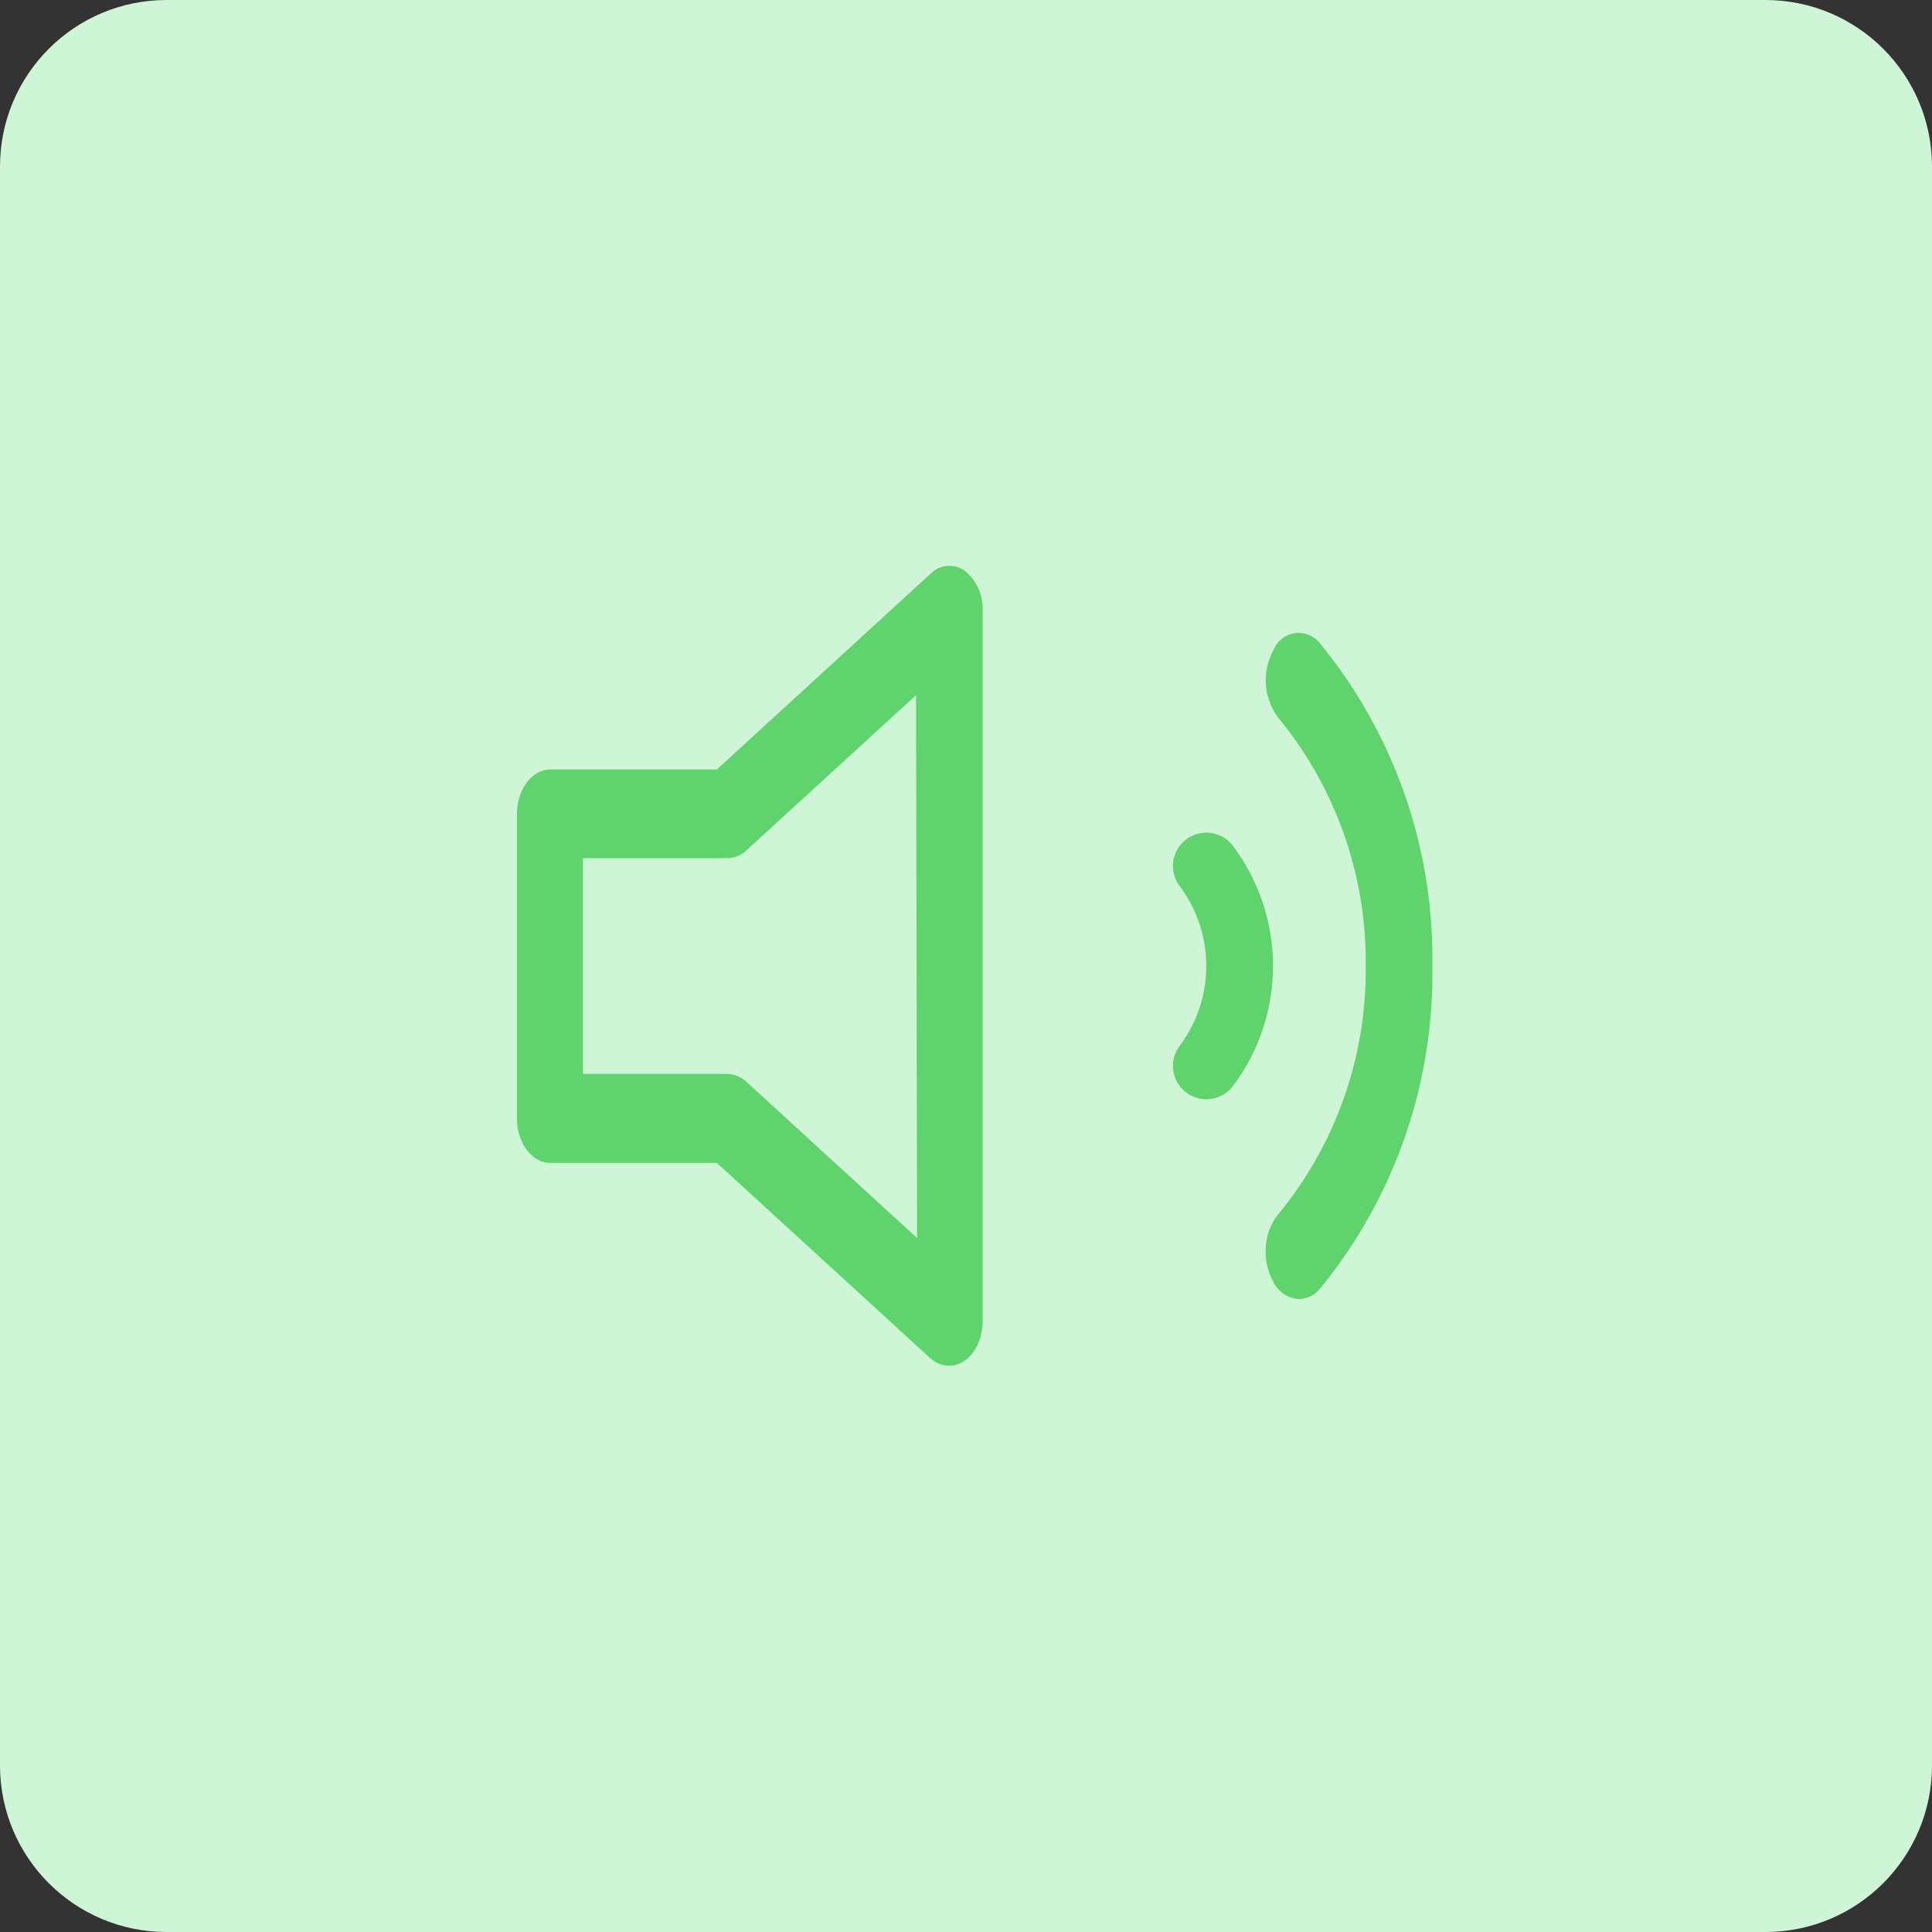 <svg width="58" height="58" viewBox="0 0 58 58" fill="none" xmlns="http://www.w3.org/2000/svg">
<rect x="0" y="0" width="58" height="58" fill="#333333" stroke="none"/>
<path d="M53 0H5C2.239 0 0 2.239 0 5V53C0 55.761 2.239 58 5 58H53C55.761 58 58 55.761 58 53V5C58 2.239 55.761 0 53 0Z" fill="#CEF6D6"/>
<path d="M36.995 25.369C36.828 25.162 36.586 25.03 36.321 25.002C36.057 24.974 35.792 25.052 35.585 25.219C35.378 25.386 35.246 25.628 35.218 25.893C35.19 26.157 35.268 26.422 35.435 26.629C35.94 27.316 36.213 28.146 36.213 28.999C36.213 29.851 35.94 30.682 35.435 31.369C35.352 31.471 35.291 31.589 35.253 31.715C35.216 31.841 35.204 31.974 35.218 32.105C35.246 32.369 35.378 32.612 35.585 32.779C35.792 32.946 36.057 33.024 36.321 32.996C36.452 32.982 36.579 32.942 36.695 32.879C36.81 32.816 36.912 32.731 36.995 32.629C37.788 31.585 38.218 30.31 38.218 28.999C38.218 27.688 37.788 26.413 36.995 25.369V25.369Z" fill="#5FD46D"/>
<path d="M39.64 19.329C39.553 19.213 39.437 19.122 39.304 19.065C39.17 19.009 39.024 18.989 38.88 19.008C38.737 19.027 38.6 19.084 38.486 19.173C38.372 19.262 38.283 19.38 38.23 19.515C38.058 19.828 37.979 20.184 38.002 20.541C38.025 20.898 38.149 21.241 38.36 21.529C40.095 23.629 41.031 26.276 41 29C41.031 31.724 40.095 34.371 38.36 36.471C38.141 36.748 38.015 37.087 38 37.44C37.972 37.804 38.052 38.167 38.228 38.486C38.3 38.633 38.409 38.757 38.544 38.848C38.68 38.938 38.837 38.991 39 39C39.124 38.996 39.246 38.964 39.357 38.908C39.468 38.851 39.564 38.77 39.64 38.671C41.867 35.946 43.057 32.52 43 29C43.057 25.481 41.867 22.055 39.64 19.329V19.329Z" fill="#5FD46D"/>
<path d="M29 17.165C28.859 17.049 28.682 16.986 28.5 16.986C28.318 16.986 28.141 17.049 28 17.165L21.52 23.1H16.52C15.968 23.1 15.52 23.7 15.52 24.433V33.578C15.52 34.314 15.968 34.911 16.52 34.911H21.52L27.93 40.777C28.087 40.917 28.29 40.996 28.5 41C29.052 41 29.5 40.4 29.5 39.667V18.338C29.51 18.117 29.471 17.897 29.384 17.694C29.298 17.491 29.166 17.31 29 17.165V17.165ZM27.53 37.165L22.4 32.468C22.246 32.323 22.042 32.241 21.83 32.241H17.5V25.763H21.83C22.042 25.763 22.246 25.681 22.4 25.536L27.5 20.87L27.53 37.165Z" fill="#5FD46D"/>
</svg>

